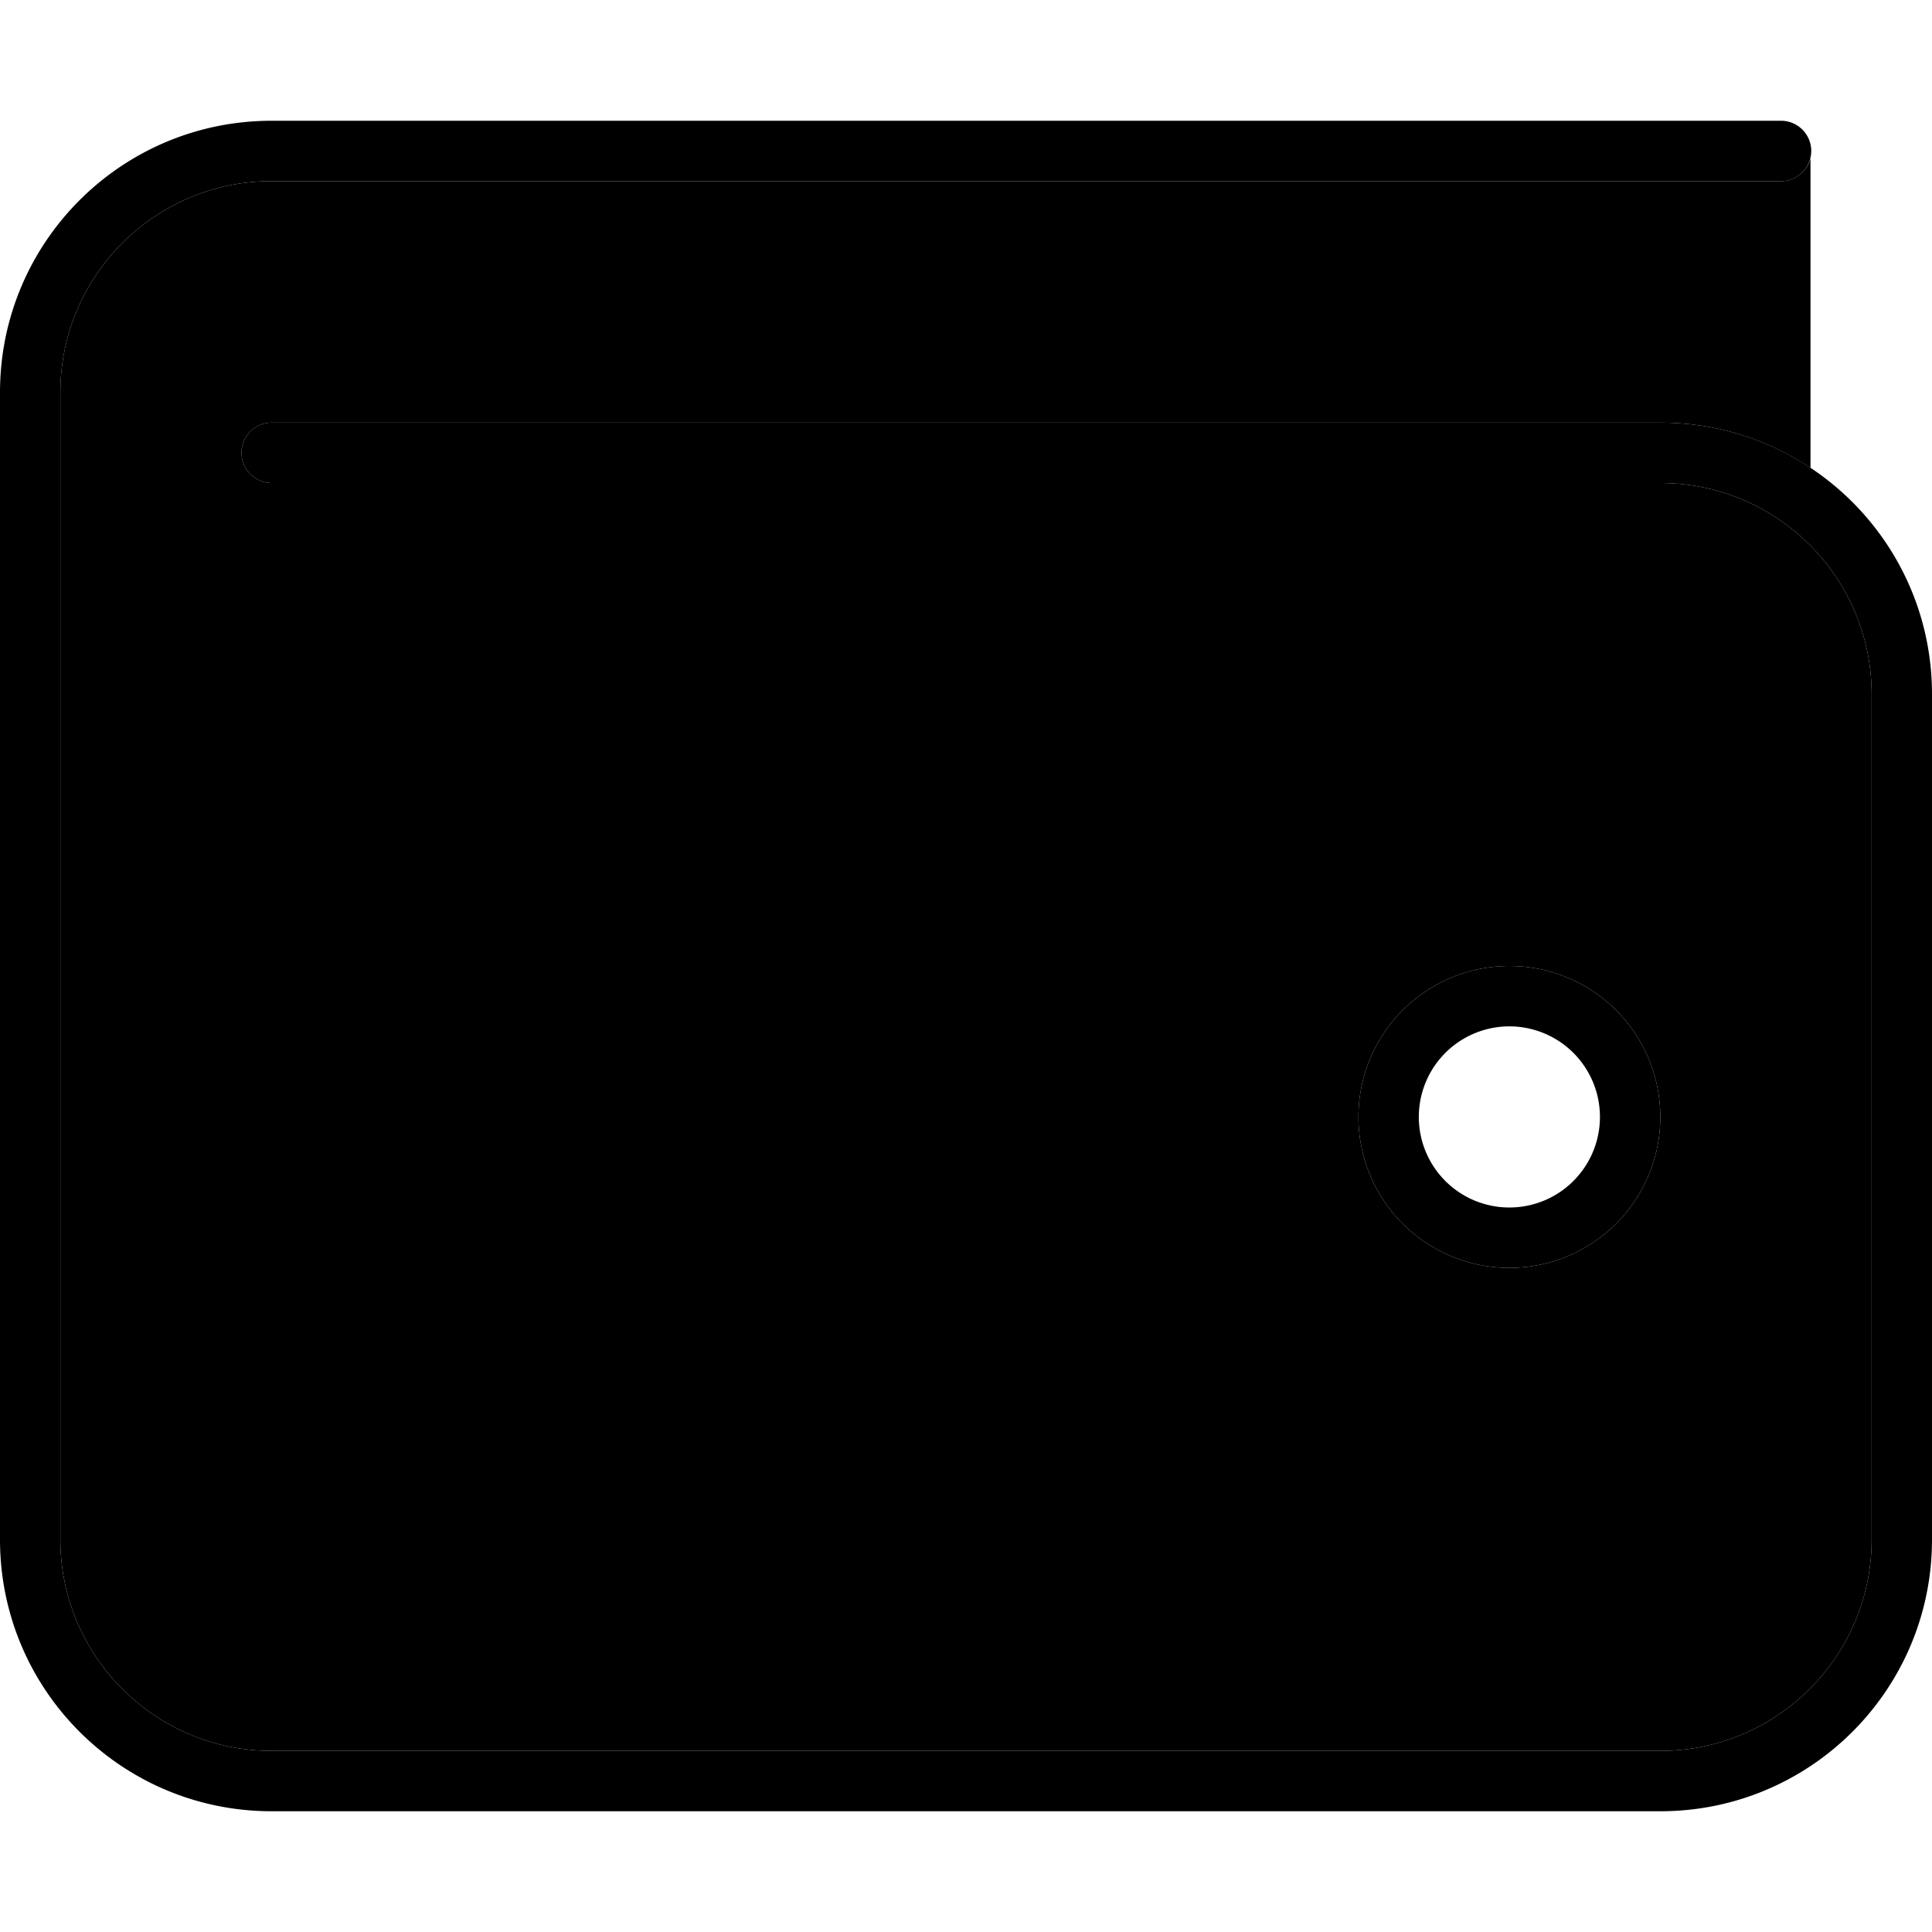 <svg xmlns="http://www.w3.org/2000/svg" width="24" height="24" viewBox="0 0 512 512"><path class="pr-icon-duotone-secondary" d="M16 104c0-30.9 25.1-56 56-56l400 0c3.7 0 6.9-2.6 7.8-6l0 82c-11.4-7.6-25.1-12-39.8-12L72 112c-4.4 0-8 3.6-8 8s3.6 8 8 8l368 0c30.9 0 56 25.1 56 56l0 224c0 30.9-25.1 56-56 56L72 464c-30.9 0-56-25.1-56-56l0-304zM360 296a40 40 0 1 0 80 0 40 40 0 1 0 -80 0z"/><path class="pr-icon-duotone-primary" d="M72 32C32.2 32 0 64.2 0 104L0 408c0 39.8 32.2 72 72 72l368 0c39.8 0 72-32.2 72-72l0-224c0-39.8-32.2-72-72-72L72 112c-4.4 0-8 3.6-8 8s3.6 8 8 8l368 0c30.9 0 56 25.1 56 56l0 224c0 30.9-25.1 56-56 56L72 464c-30.9 0-56-25.1-56-56l0-304c0-30.9 25.1-56 56-56l400 0c4.4 0 8-3.6 8-8s-3.6-8-8-8L72 32zM376 296a24 24 0 1 1 48 0 24 24 0 1 1 -48 0zm64 0a40 40 0 1 0 -80 0 40 40 0 1 0 80 0z"/></svg>